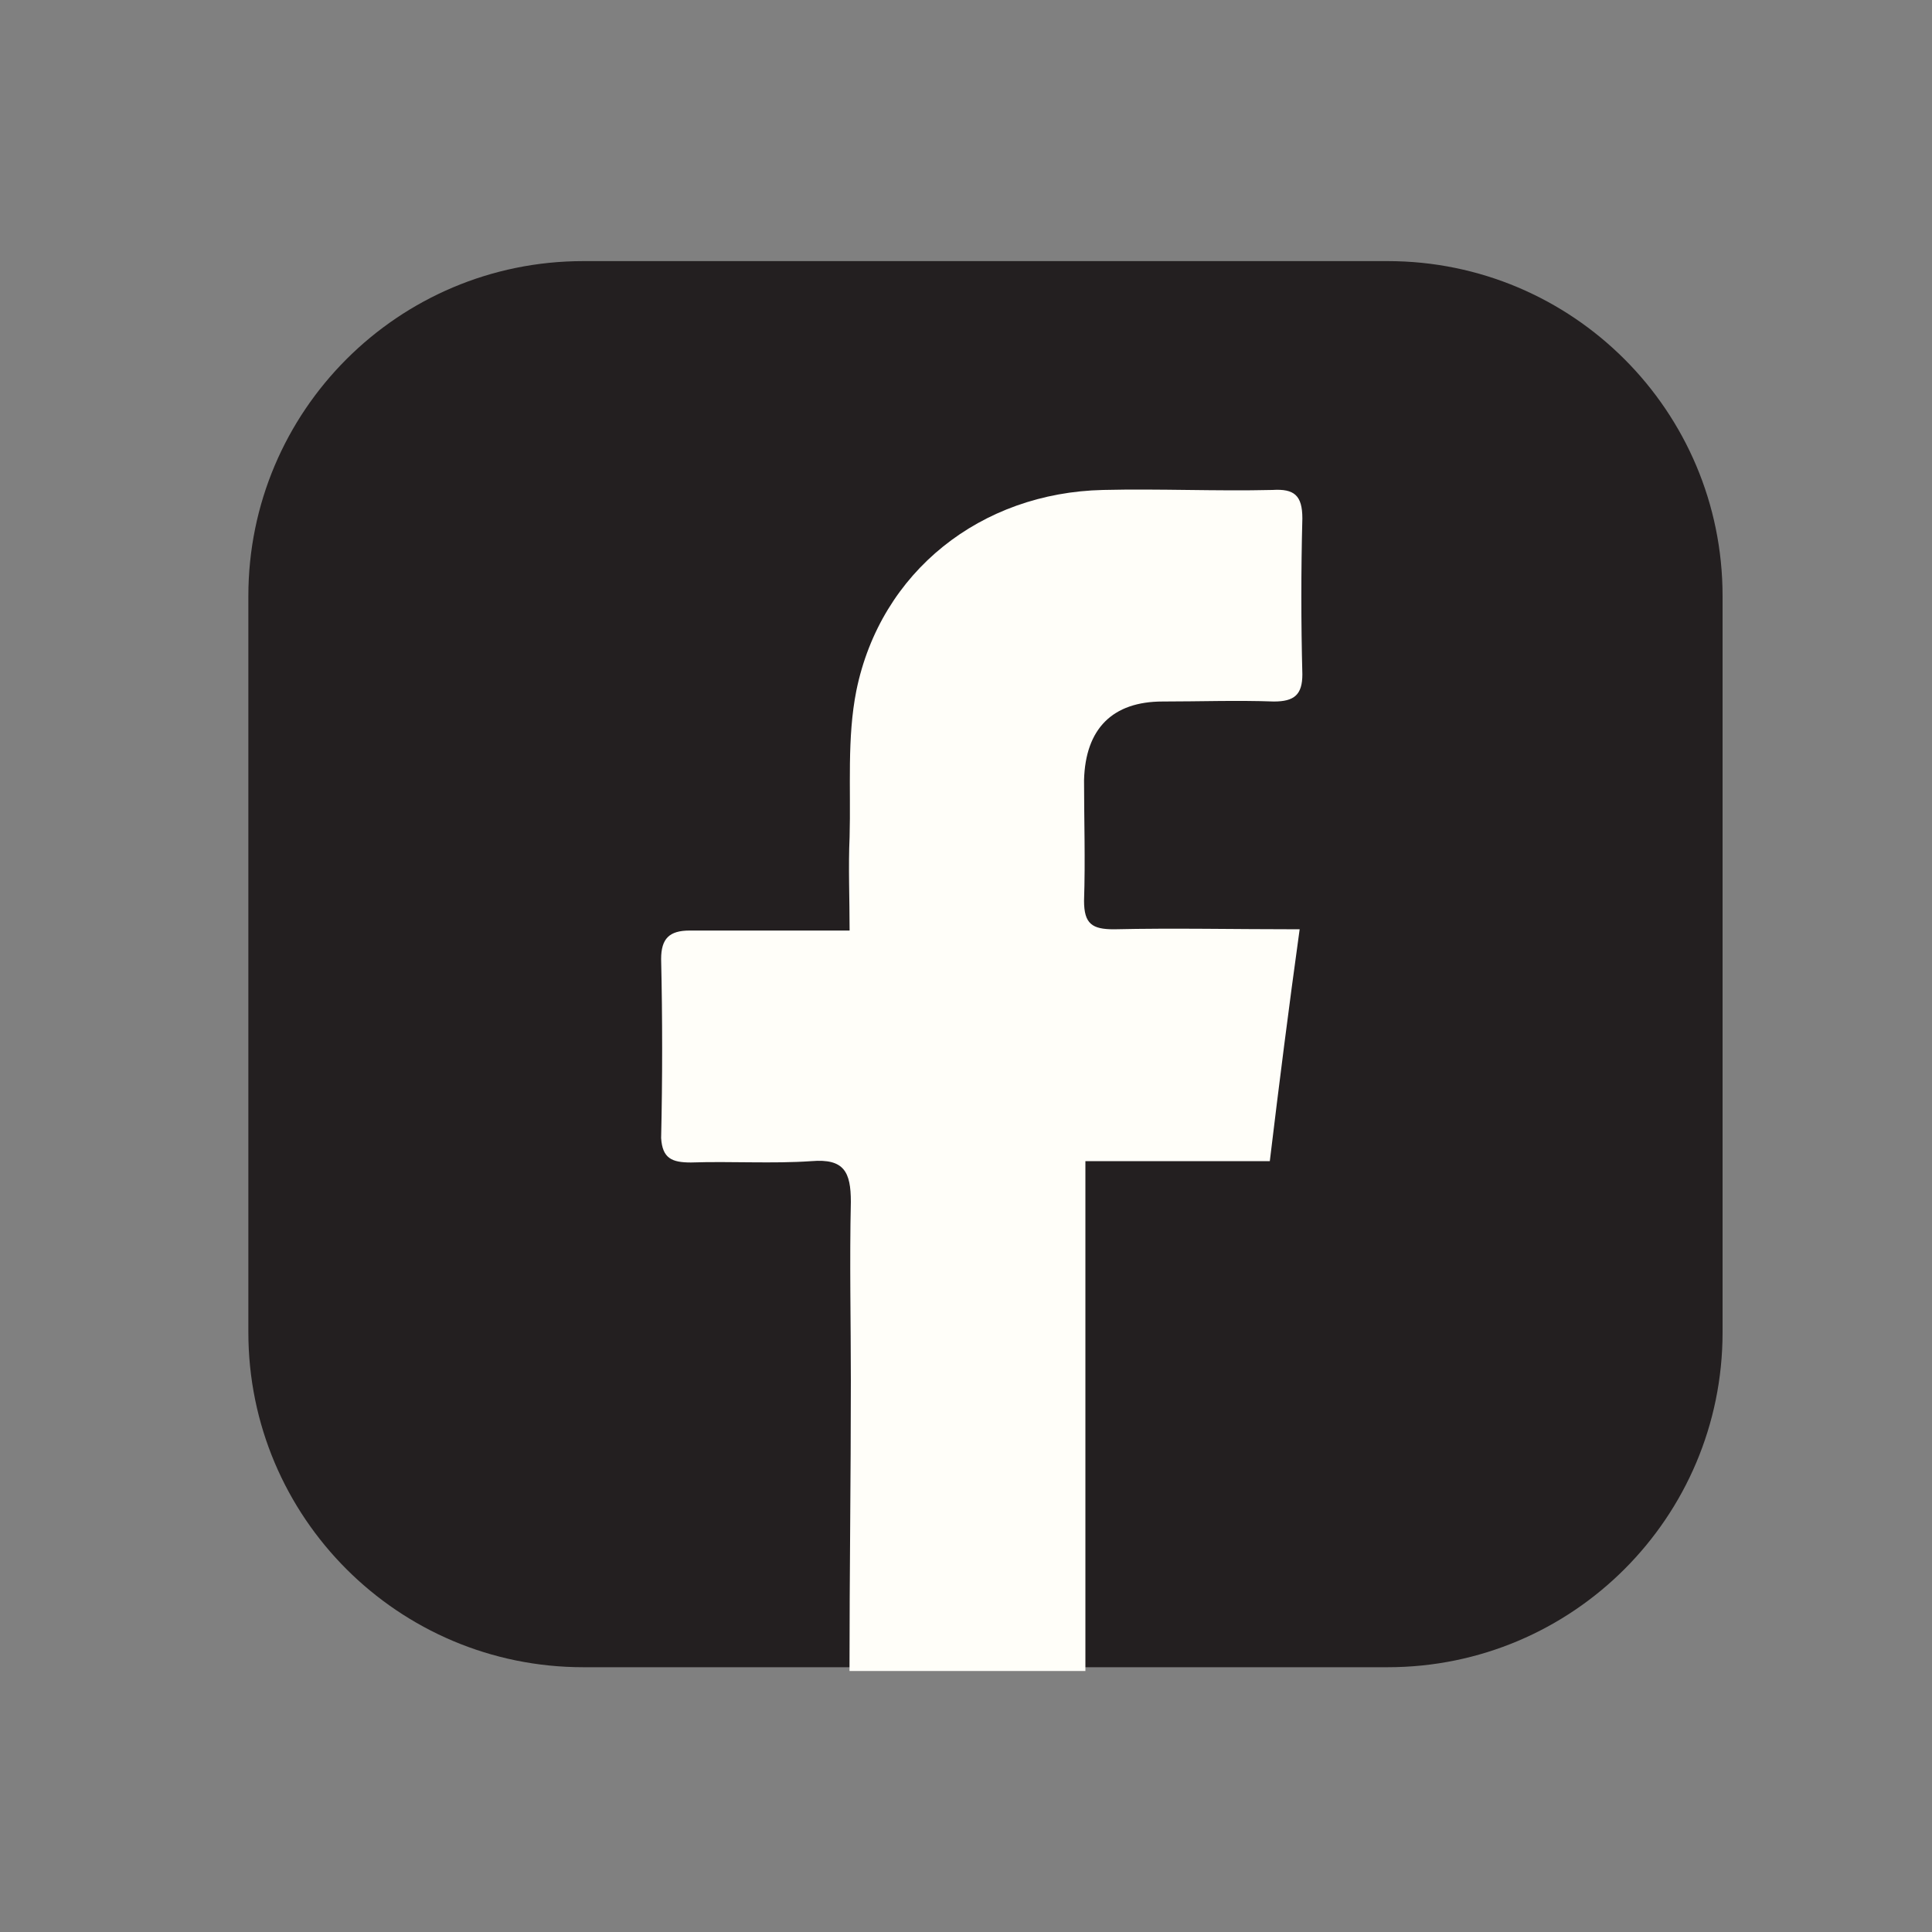 <?xml version="1.0" encoding="utf-8"?>
<!-- Generator: Adobe Illustrator 24.3.0, SVG Export Plug-In . SVG Version: 6.00 Build 0)  -->
<svg version="1.1" id="Layer_1" xmlns="http://www.w3.org/2000/svg" xmlns:xlink="http://www.w3.org/1999/xlink" x="0px" y="0px"
	 viewBox="0 0 200 200" style="enable-background:new 0 0 200 200;" xml:space="preserve">
<rect x="0" y="0" width="200" height="200" fill="#808080" stroke="none"/>
<style type="text/css">
	.st0{fill:#231F20;}
	.st1{fill:#FFFEF9;}
</style>
<path class="st0" d="M143.65,172.59H60.38c-19.15,0-34.67-15.52-34.67-34.67V61.7c0-19.15,15.52-34.67,34.67-34.67h83.27
	c19.15,0,34.67,15.52,34.67,34.67v76.22C178.32,157.07,162.8,172.59,143.65,172.59z"/>
<g>
	<path class="st1" d="M71.52,120.34c4.21-0.14,8.42,0.14,12.49-0.14c3.37-0.28,4.07,1.12,4.07,4.21c-0.14,6.18,0,12.35,0,18.53
		c0,10.25-0.14,19.79-0.14,30.04h24.42V120.2h19.09c0.98-8.14,1.96-15.86,3.09-24c-6.88,0-13.05-0.14-19.23,0
		c-2.25,0-3.09-0.56-3.09-2.95c0.14-4.21,0-8.42,0-12.49c0.14-5.33,2.95-8.14,8.14-8.14c3.79,0,7.72-0.14,11.51,0
		c2.11,0,2.95-0.7,2.95-2.81c-0.14-5.33-0.14-10.81,0-16.14c0-2.39-0.84-3.09-3.09-2.95c-5.89,0.14-11.65-0.14-17.54,0
		c-12.63,0.28-23.02,8.42-25.54,20.77c-0.98,4.91-0.56,10.11-0.7,15.16c-0.14,3.09,0,6.32,0,9.68c-5.89,0-11.23,0-16.56,0
		c-2.11,0-2.95,0.84-2.95,2.95c0.14,6.18,0.14,12.35,0,18.53C68.57,119.92,69.56,120.34,71.52,120.34z"/>
</g>
</svg>
